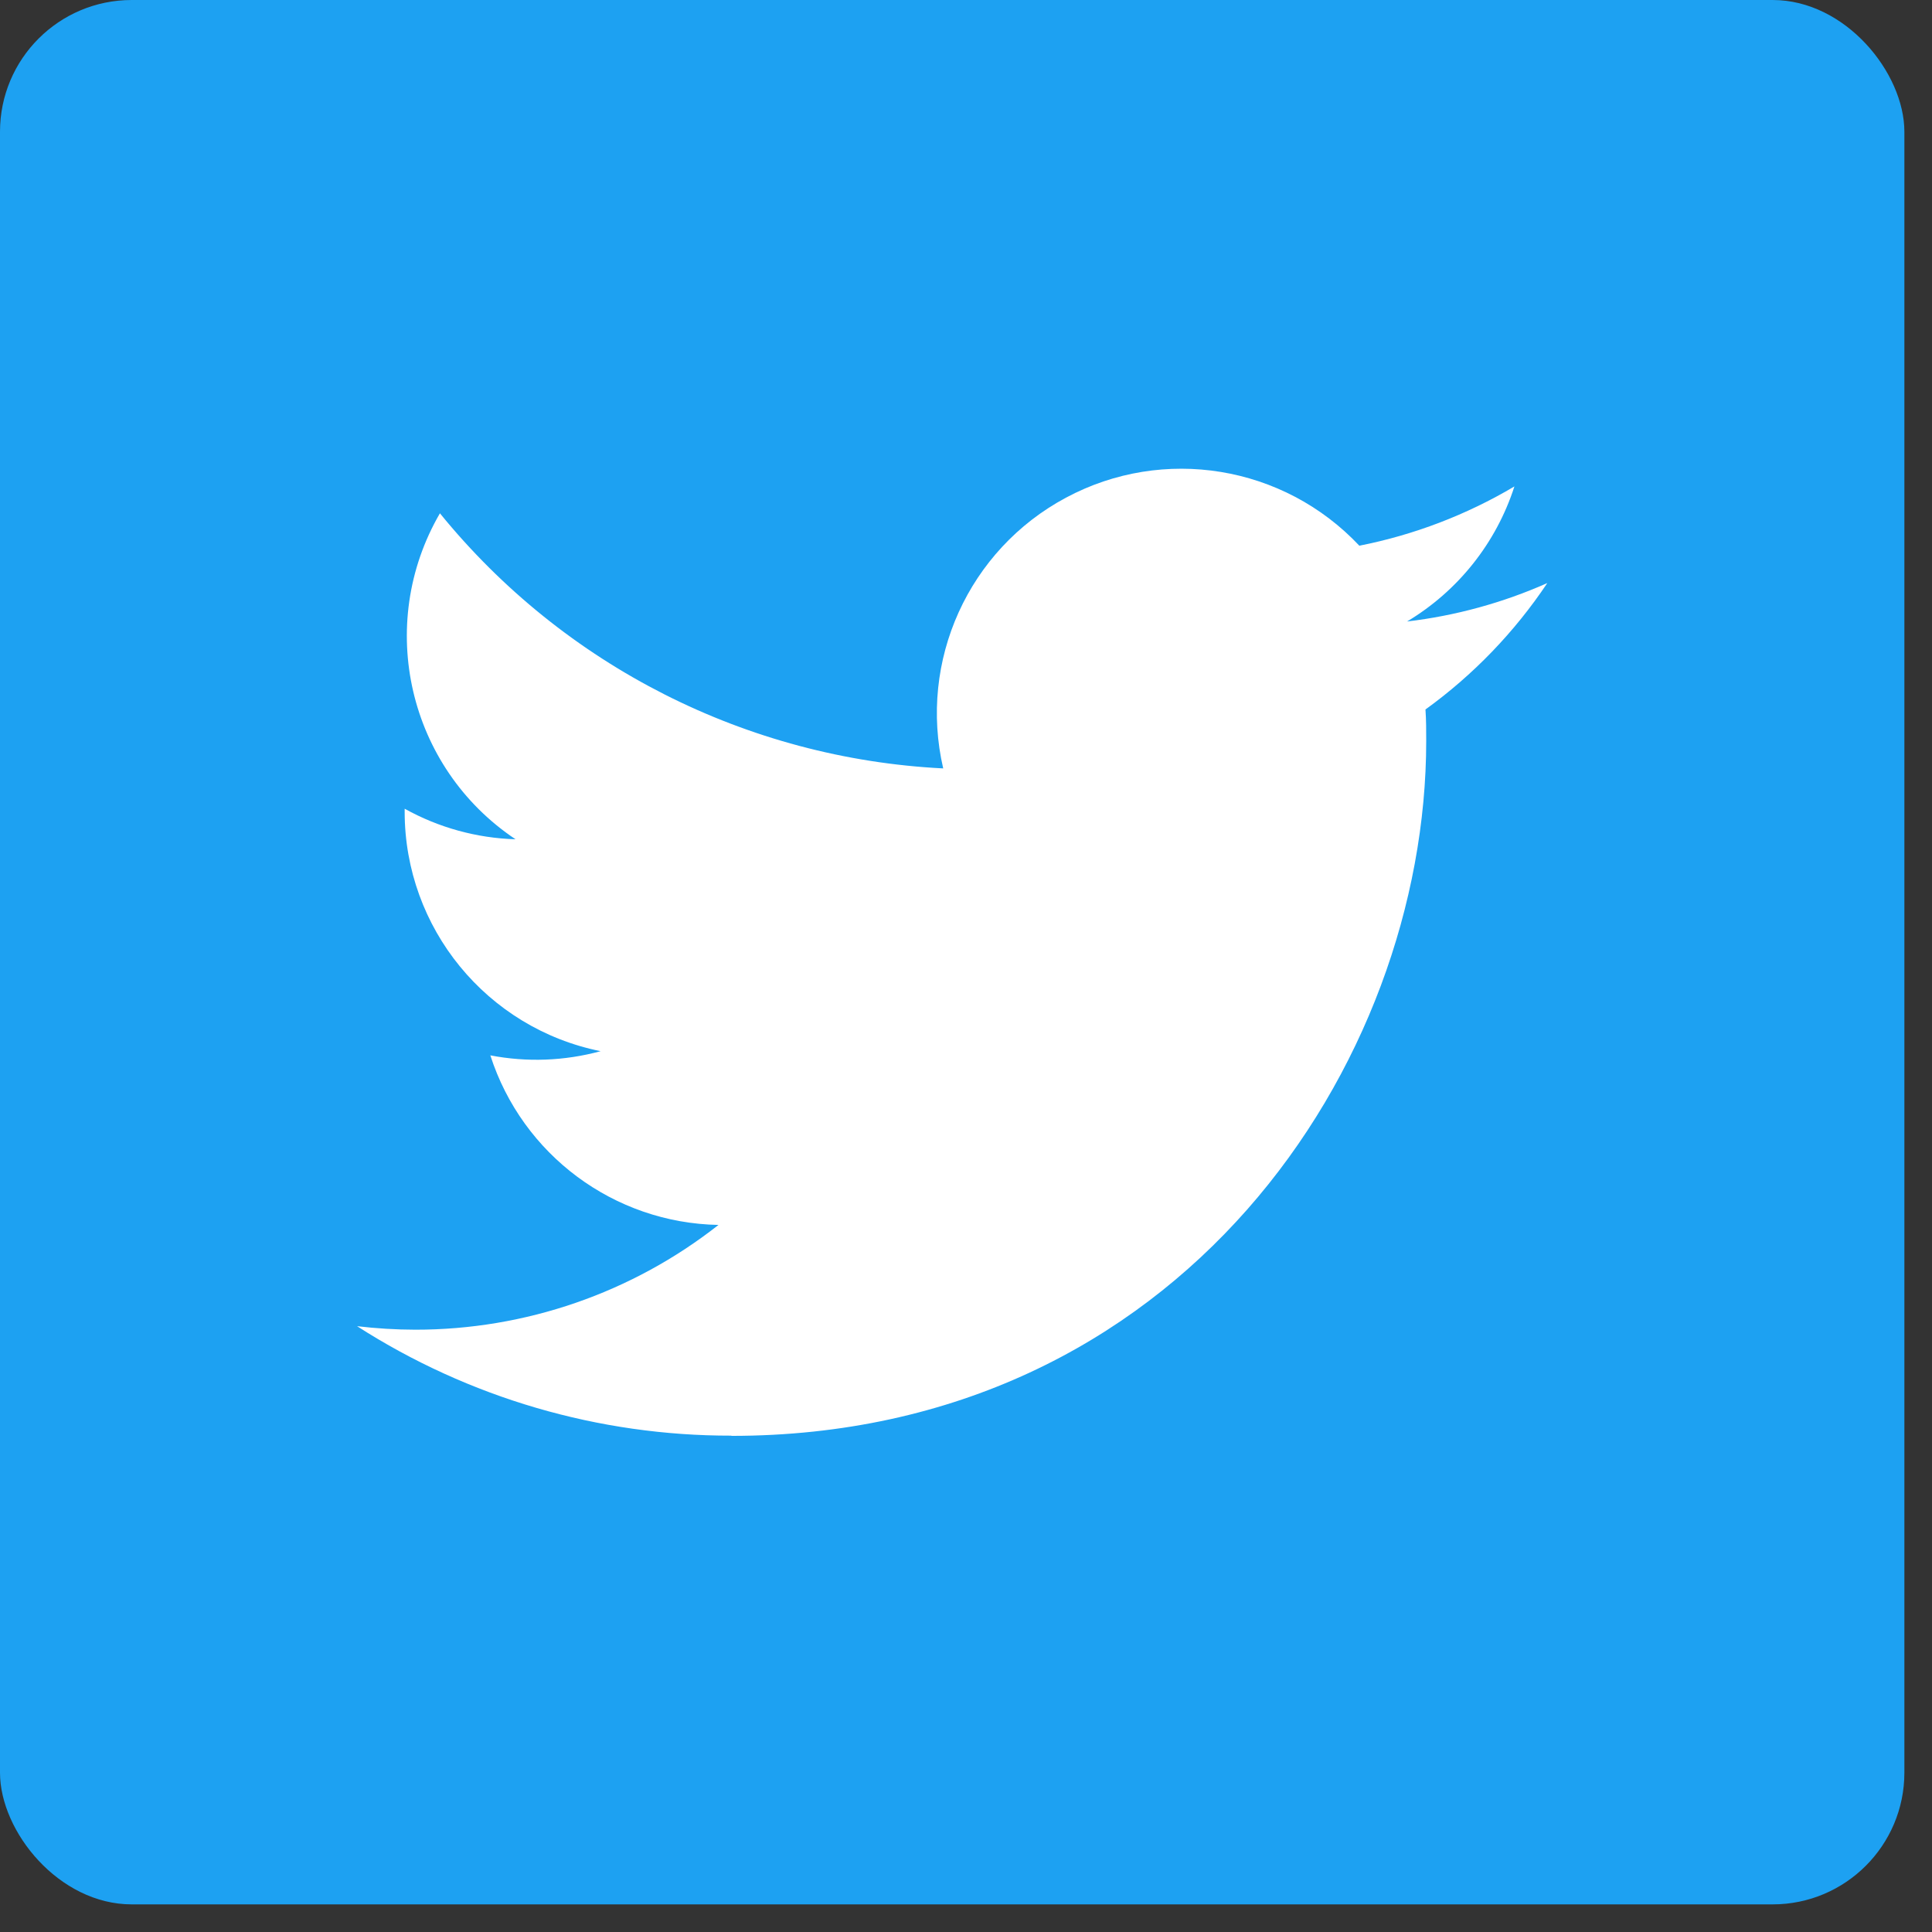 <?xml version="1.0" encoding="UTF-8" standalone="no"?>
<svg width="44px" height="44px" viewBox="0 0 44 44" version="1.1" xmlns="http://www.w3.org/2000/svg" xmlns:xlink="http://www.w3.org/1999/xlink">
    <rect x="0" y="0" width="44" height="44" fill="#333333" stroke="none"/>
    <!-- Generator: Sketch 42 (36781) - http://www.bohemiancoding.com/sketch -->
    <title>Twitter-color</title>
    <desc>Created with Sketch.</desc>
    <defs></defs>
    <g id="Page-1" stroke="none" stroke-width="1" fill="none" fill-rule="evenodd">
        <g id="LANDING-HV" transform="translate(-669, -5657)">
            <g id="Group-5" transform="translate(598, 5657)">
                <g id="Twitter-color" transform="translate(71, 0)">
                    <g id="Icons">
                        <g>
                            <g id="Color-">
                                <g id="Twitter_Logo_White_On_Blue">
                                    <g id="Twitter_Logo_White-on-Blue">
                                        <g id="Dark_Blue" fill="#1DA1F2">
                                            <rect id="Rectangle-path" x="0" y="0" width="43.371" height="43.371" rx="3"></rect>
                                        </g>
                                        <g id="Logo_FIXED">
                                            <path d="M16.657,32.701 C26.886,32.701 32.481,24.226 32.481,16.877 C32.481,16.636 32.481,16.396 32.464,16.158 C33.553,15.371 34.492,14.396 35.239,13.279 C34.224,13.729 33.147,14.024 32.045,14.154 C33.206,13.459 34.075,12.366 34.49,11.078 C33.398,11.726 32.204,12.182 30.958,12.428 C29.234,10.595 26.495,10.146 24.277,11.334 C22.058,12.521 20.912,15.049 21.481,17.5 C17.009,17.276 12.843,15.164 10.019,11.69 C8.543,14.231 9.297,17.482 11.741,19.114 C10.856,19.087 9.99,18.849 9.216,18.418 L9.216,18.488 C9.217,21.135 11.083,23.416 13.678,23.94 C12.859,24.163 12,24.196 11.167,24.035 C11.896,26.301 13.984,27.853 16.363,27.897 C14.394,29.445 11.961,30.285 9.456,30.283 C9.014,30.282 8.571,30.255 8.132,30.203 C10.675,31.835 13.635,32.701 16.657,32.696" id="Shape" fill="#FFFFFF"></path>
                                            <rect id="Rectangle-path" x="0" y="0" width="43.371" height="43.371"></rect>
                                        </g>
                                    </g>
                                </g>
                            </g>
                        </g>
                    </g>
                </g>
            </g>
        </g>
    </g>
</svg>